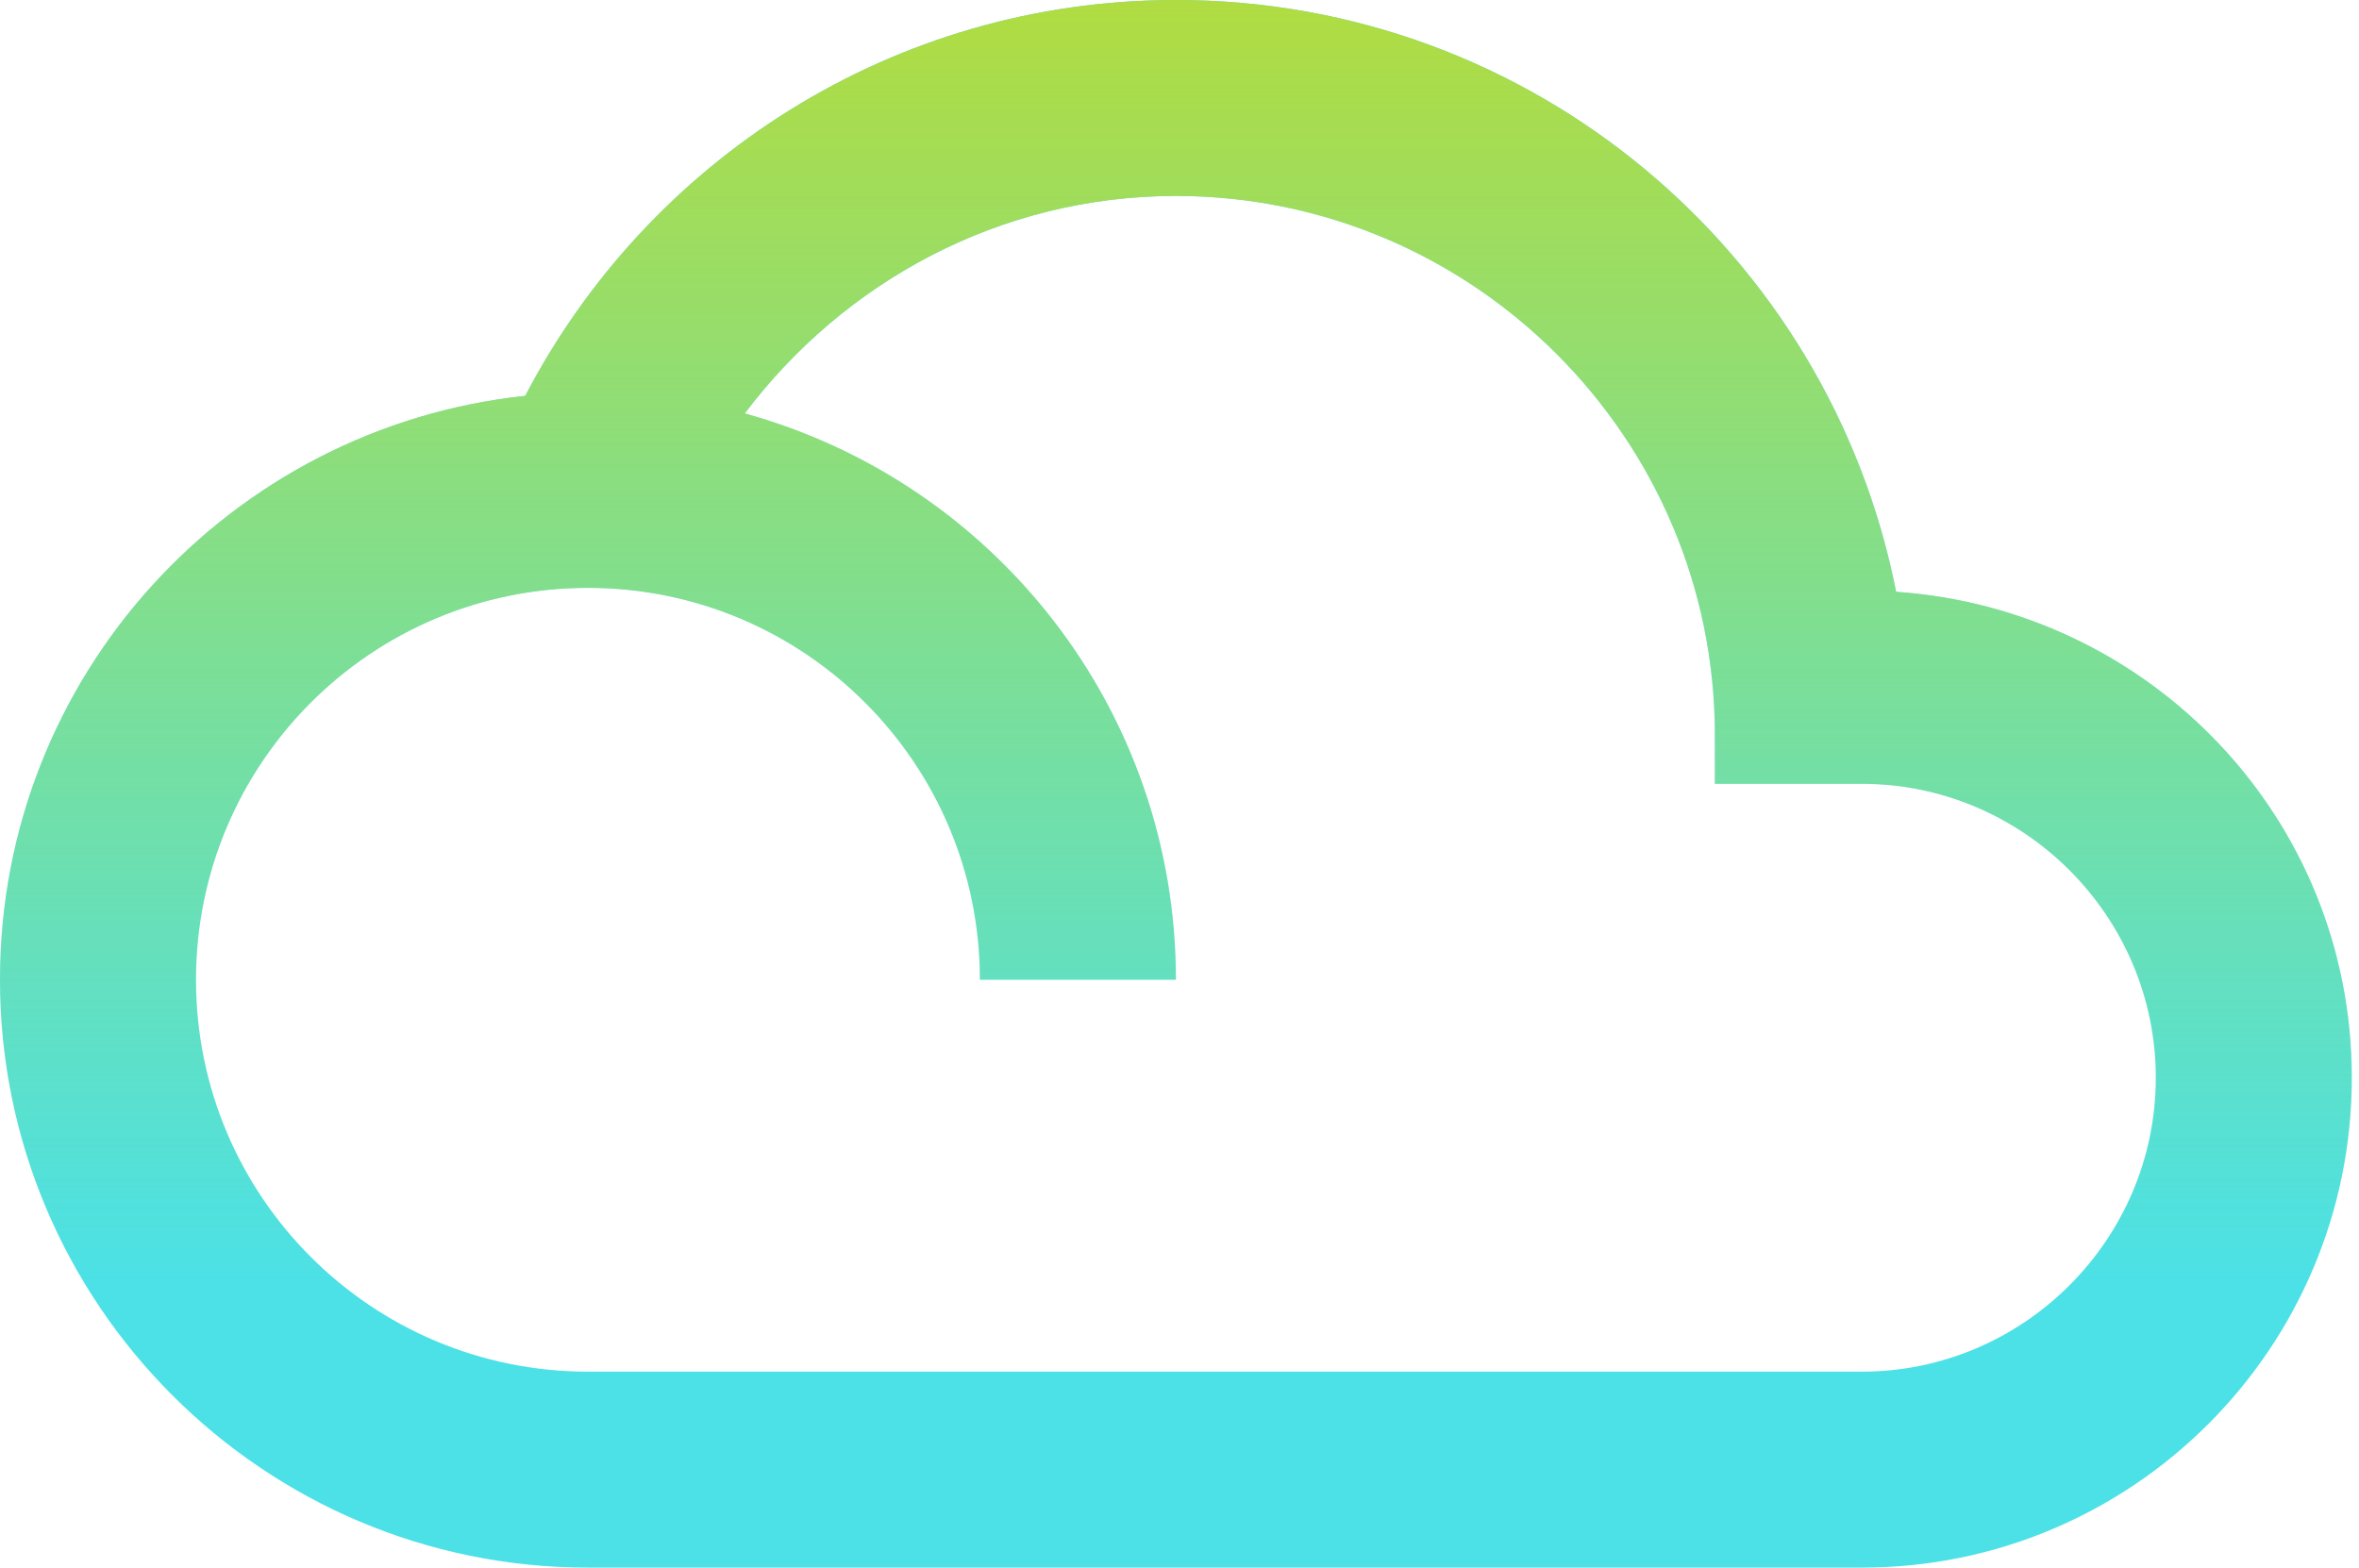 <svg width="164" height="109" viewBox="0 0 164 109" fill="none" xmlns="http://www.w3.org/2000/svg">
<path fill-rule="evenodd" clip-rule="evenodd" d="M81.75 0C106.548 0 127.189 17.644 131.822 41.148C149.534 42.374 163.5 56.953 163.5 74.938C163.5 93.74 148.24 109 129.438 109H40.875C18.326 109 0 90.674 0 68.125C0 47.006 16.009 29.703 36.515 27.523C45.031 11.172 62.062 0 81.75 0ZM40.875 95.375H129.438C140.678 95.375 149.875 86.178 149.875 74.938C149.875 63.697 140.678 54.5 129.438 54.5H119.219V51.094C119.219 30.452 102.392 13.625 81.75 13.625C69.487 13.625 58.656 19.62 51.775 28.749C69.079 33.517 81.75 49.322 81.75 68.125H68.125C68.125 53.069 55.931 40.875 40.875 40.875C25.819 40.875 13.625 53.069 13.625 68.125C13.625 83.181 25.819 95.375 40.875 95.375Z" fill="#4BE1E7"/>
<path fill-rule="evenodd" clip-rule="evenodd" d="M81.75 0C106.548 0 127.189 17.644 131.822 41.148C149.534 42.374 163.5 56.953 163.5 74.938C163.5 93.74 148.24 109 129.438 109H40.875C18.326 109 0 90.674 0 68.125C0 47.006 16.009 29.703 36.515 27.523C45.031 11.172 62.062 0 81.75 0ZM40.875 95.375H129.438C140.678 95.375 149.875 86.178 149.875 74.938C149.875 63.697 140.678 54.5 129.438 54.5H119.219V51.094C119.219 30.452 102.392 13.625 81.75 13.625C69.487 13.625 58.656 19.62 51.775 28.749C69.079 33.517 81.75 49.322 81.75 68.125H68.125C68.125 53.069 55.931 40.875 40.875 40.875C25.819 40.875 13.625 53.069 13.625 68.125C13.625 83.181 25.819 95.375 40.875 95.375Z" fill="url(#paint0_linear)"/>
<defs>
<linearGradient id="paint0_linear" x1="81.75" y1="0" x2="81.75" y2="89.462" gradientUnits="userSpaceOnUse">
<stop stop-color="#B0DC41"/>
<stop offset="1" stop-color="#B0DC41" stop-opacity="0"/>
</linearGradient>
</defs>
</svg>
